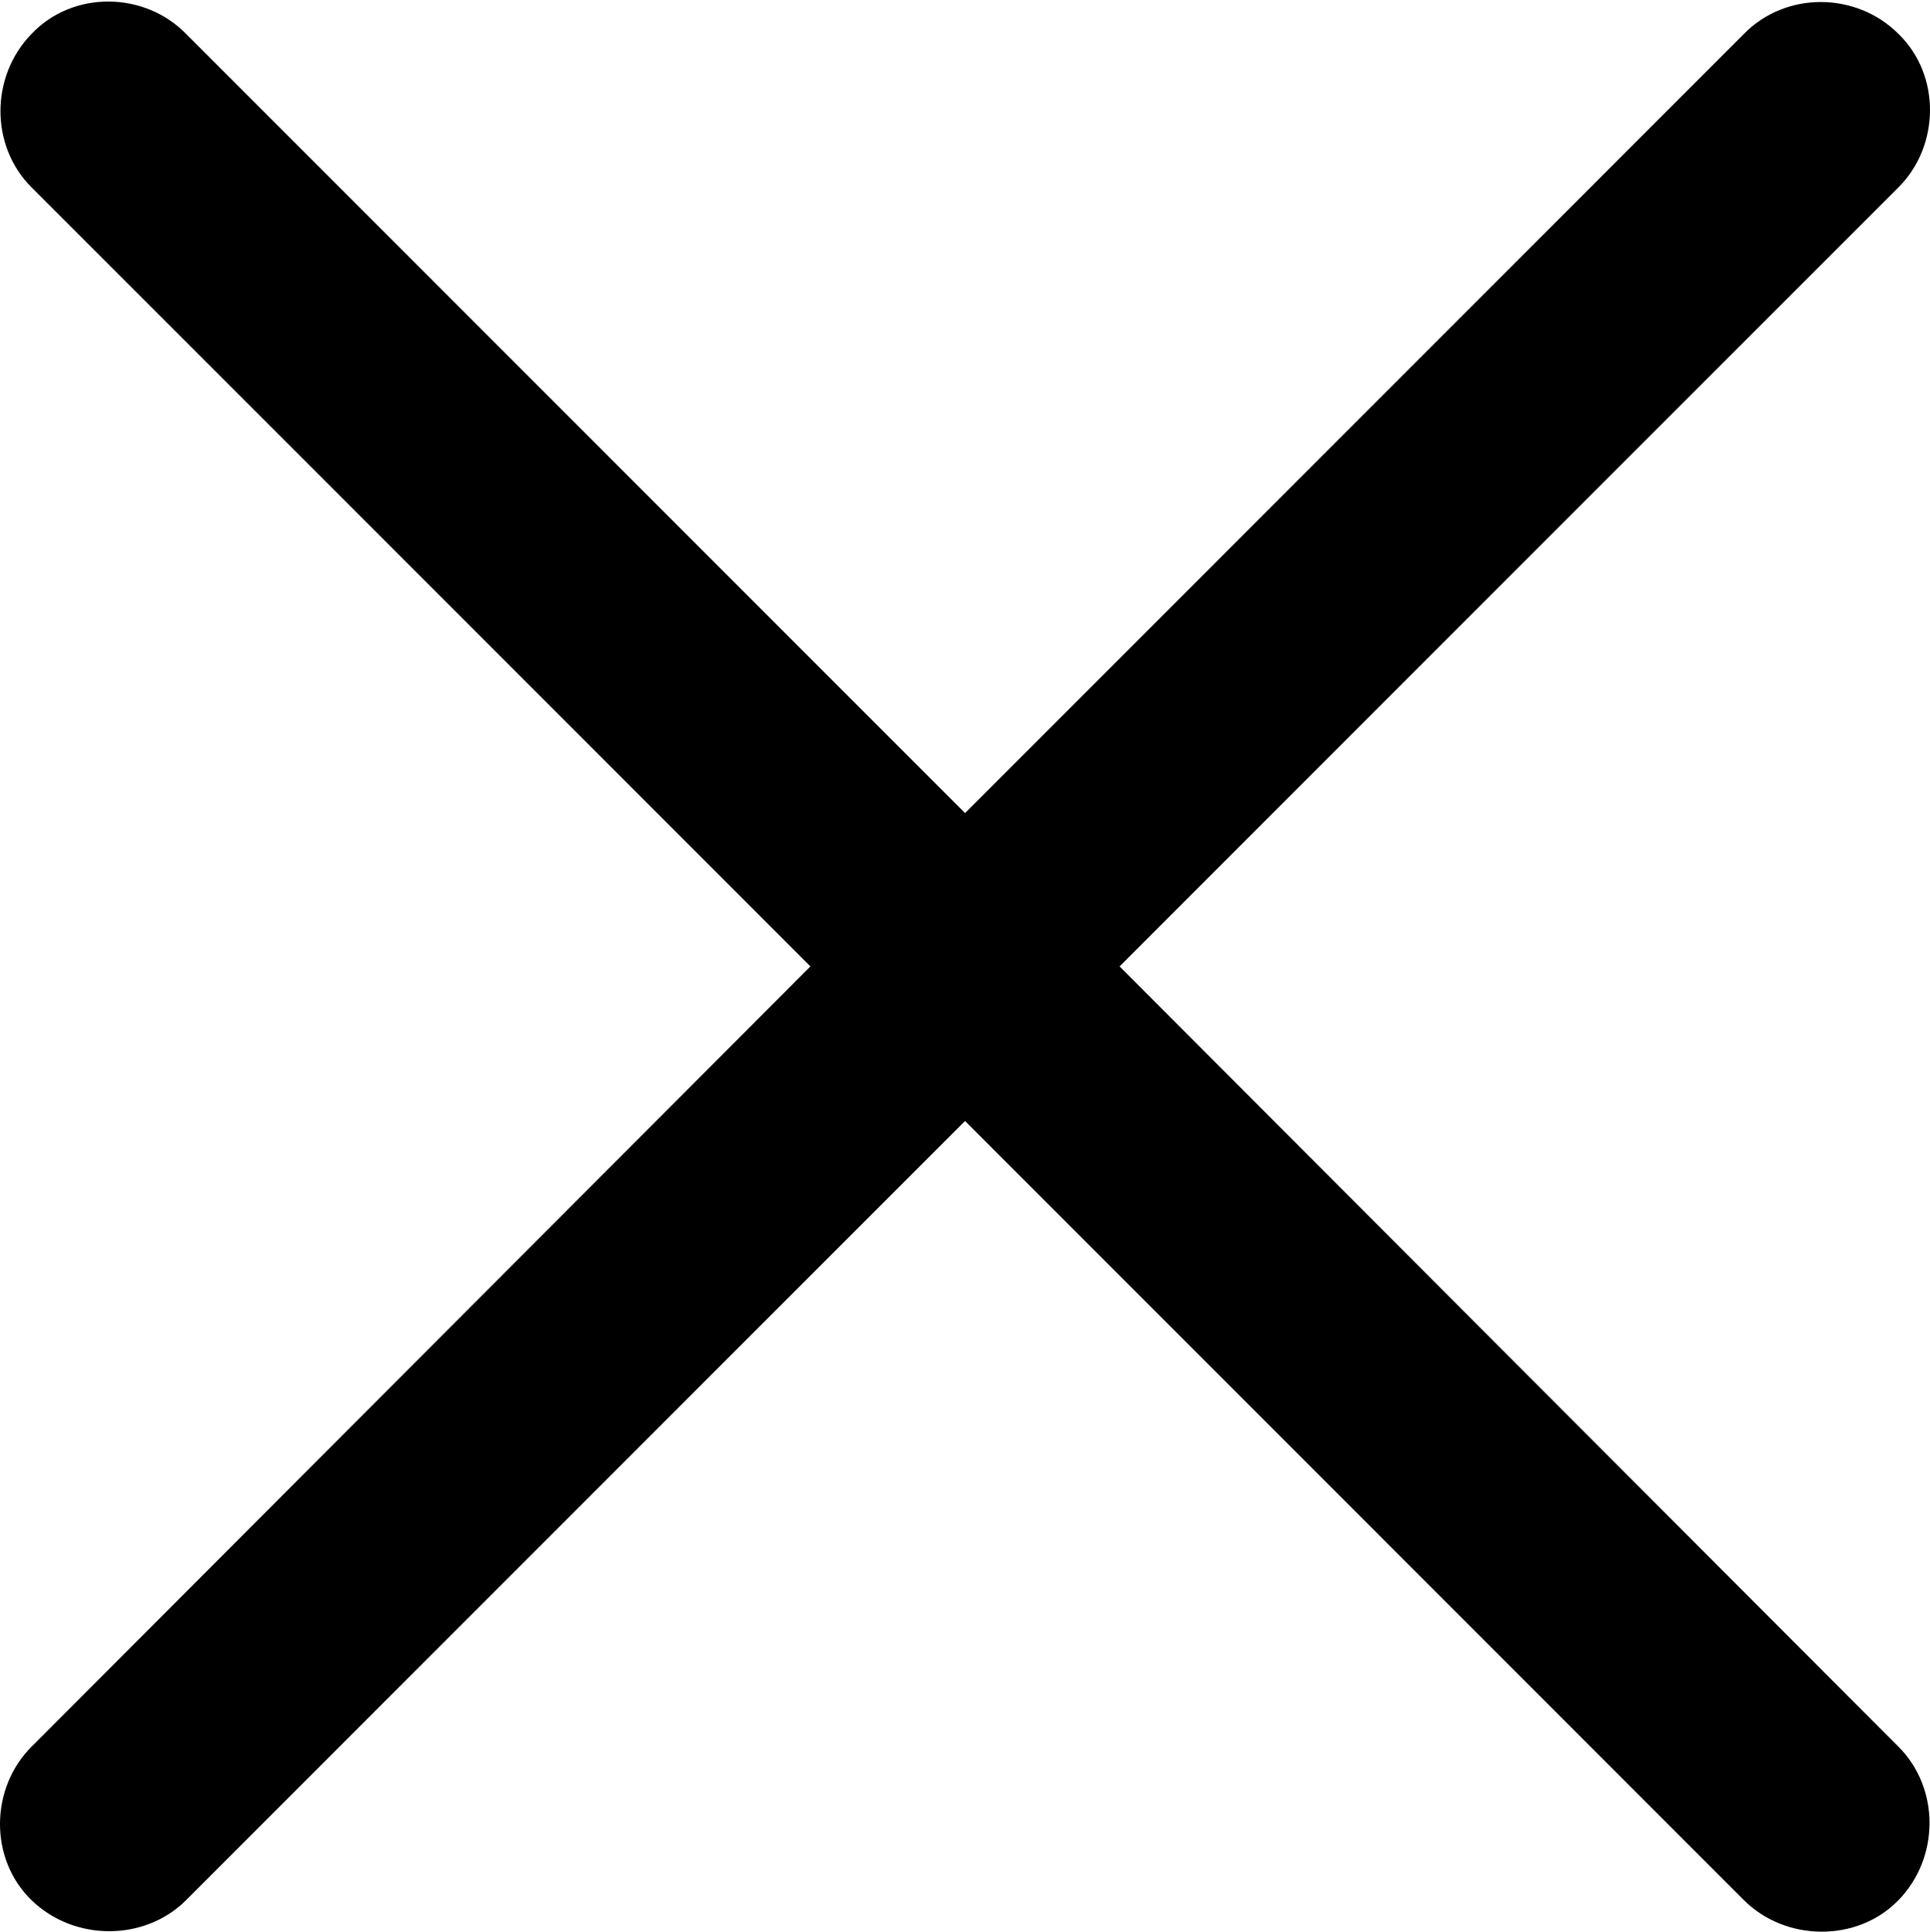<?xml version="1.0" encoding="UTF-8"?>

<!--
  - Copyright (c) 2023-2024. Compose Cupertino project and open source contributors.
  - Copyright (c) 2025. Scott Lanoue.
  -
  - Licensed under the Apache License, Version 2.0 (the "License");
  - you may not use this file except in compliance with the License.
  - You may obtain a copy of the License at
  -
  -     http://www.apache.org/licenses/LICENSE-2.0
  -
  - Unless required by applicable law or agreed to in writing, software
  - distributed under the License is distributed on an "AS IS" BASIS,
  - WITHOUT WARRANTIES OR CONDITIONS OF ANY KIND, either express or implied.
  - See the License for the specific language governing permissions and
  - limitations under the License.
  -->

<svg version="1.1" xmlns="http://www.w3.org/2000/svg" xmlns:xlink="http://www.w3.org/1999/xlink" width="18.583" height="18.595">
  <path d="M0.303 18.291C0.713 18.69 1.393 18.69 1.792 18.291L9.292 10.791L16.791 18.291C17.19 18.69 17.881 18.702 18.28 18.291C18.678 17.881 18.678 17.213 18.28 16.815L10.78 9.303L18.28 1.803C18.678 1.405 18.69 0.725 18.28 0.327C17.87-0.083 17.19-0.083 16.791 0.327L9.292 7.827L1.792 0.327C1.393-0.083 0.702-0.095 0.303 0.327C-0.095 0.737-0.095 1.405 0.303 1.803L7.803 9.303L0.303 16.815C-0.095 17.213-0.107 17.893 0.303 18.291Z" fill="#000000"/>
</svg>
